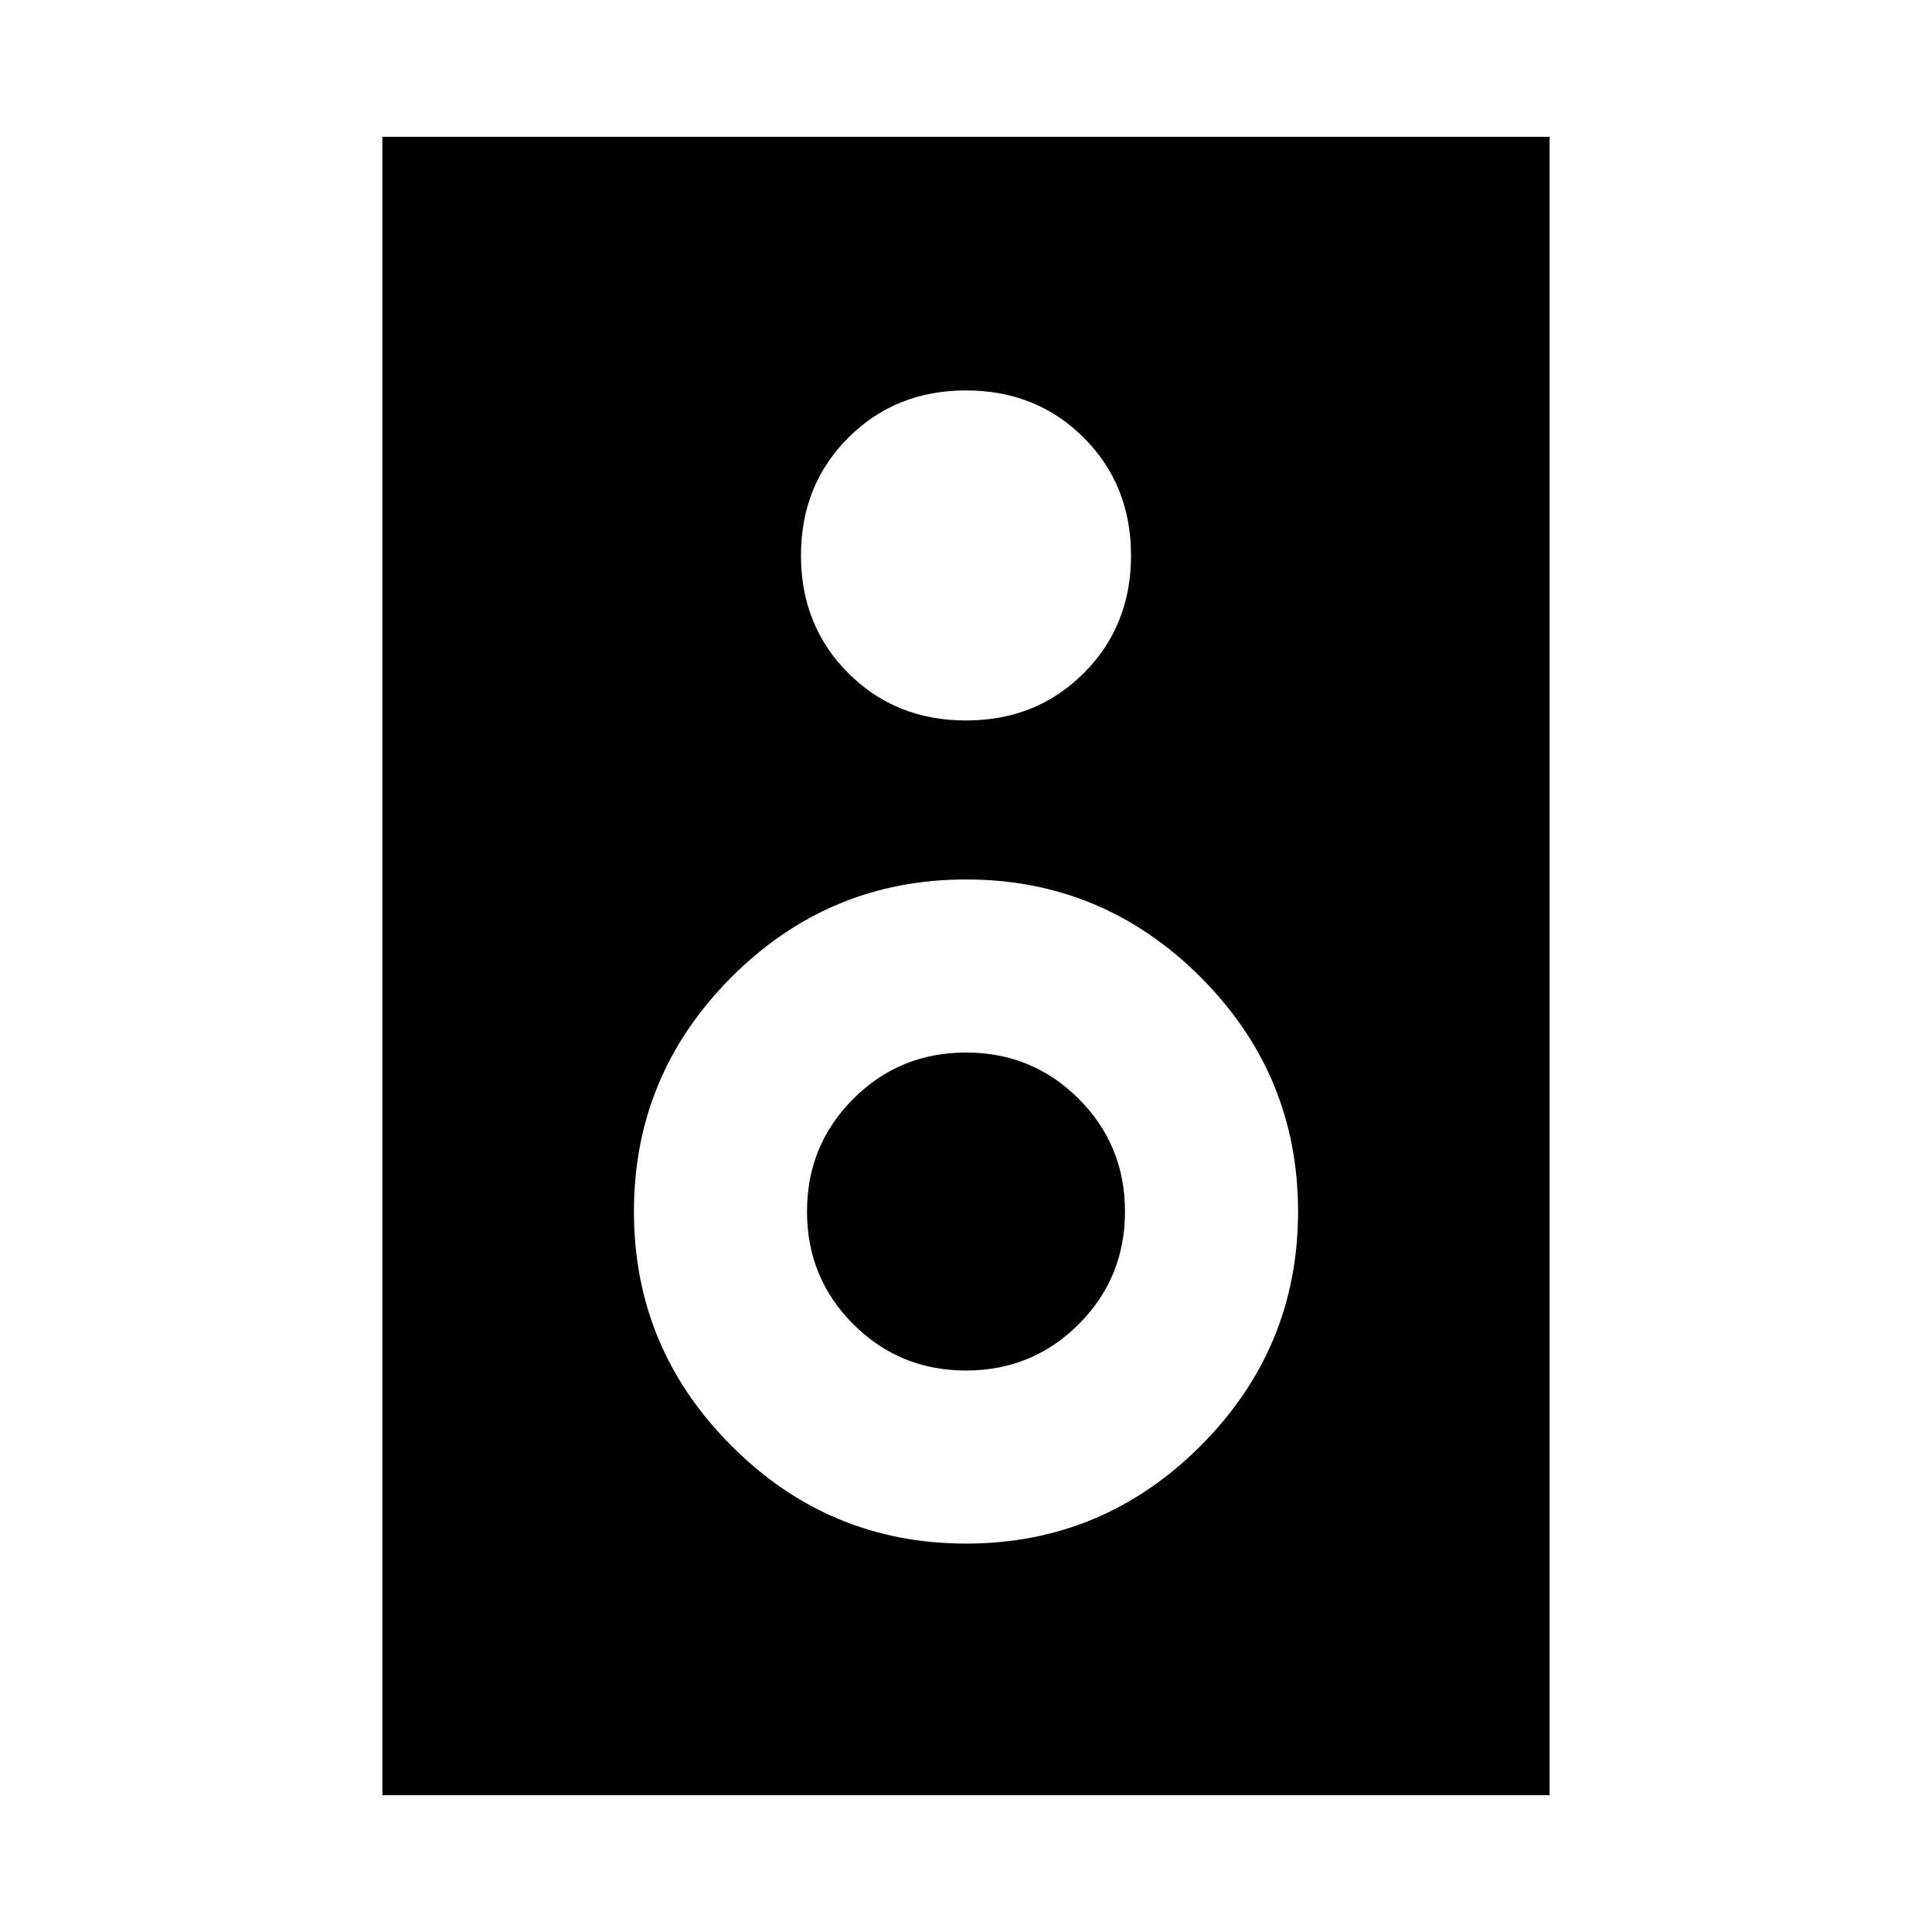 <svg xmlns="http://www.w3.org/2000/svg" height="24" width="24"><path d="M4.75 22.3V1.7H19.25V22.3ZM12 8.95Q12.875 8.95 13.463 8.362Q14.05 7.775 14.05 6.9Q14.05 6.025 13.463 5.437Q12.875 4.85 12 4.85Q11.125 4.85 10.538 5.437Q9.95 6.025 9.95 6.9Q9.95 7.775 10.538 8.362Q11.125 8.95 12 8.95ZM12 19.175Q13.7 19.175 14.913 17.962Q16.125 16.75 16.125 15.05Q16.125 13.35 14.913 12.137Q13.7 10.925 12 10.925Q10.3 10.925 9.088 12.137Q7.875 13.35 7.875 15.05Q7.875 16.75 9.088 17.962Q10.3 19.175 12 19.175ZM12 17.025Q11.175 17.025 10.6 16.45Q10.025 15.875 10.025 15.05Q10.025 14.225 10.6 13.65Q11.175 13.075 12 13.075Q12.825 13.075 13.4 13.65Q13.975 14.225 13.975 15.05Q13.975 15.875 13.4 16.45Q12.825 17.025 12 17.025Z"/></svg>